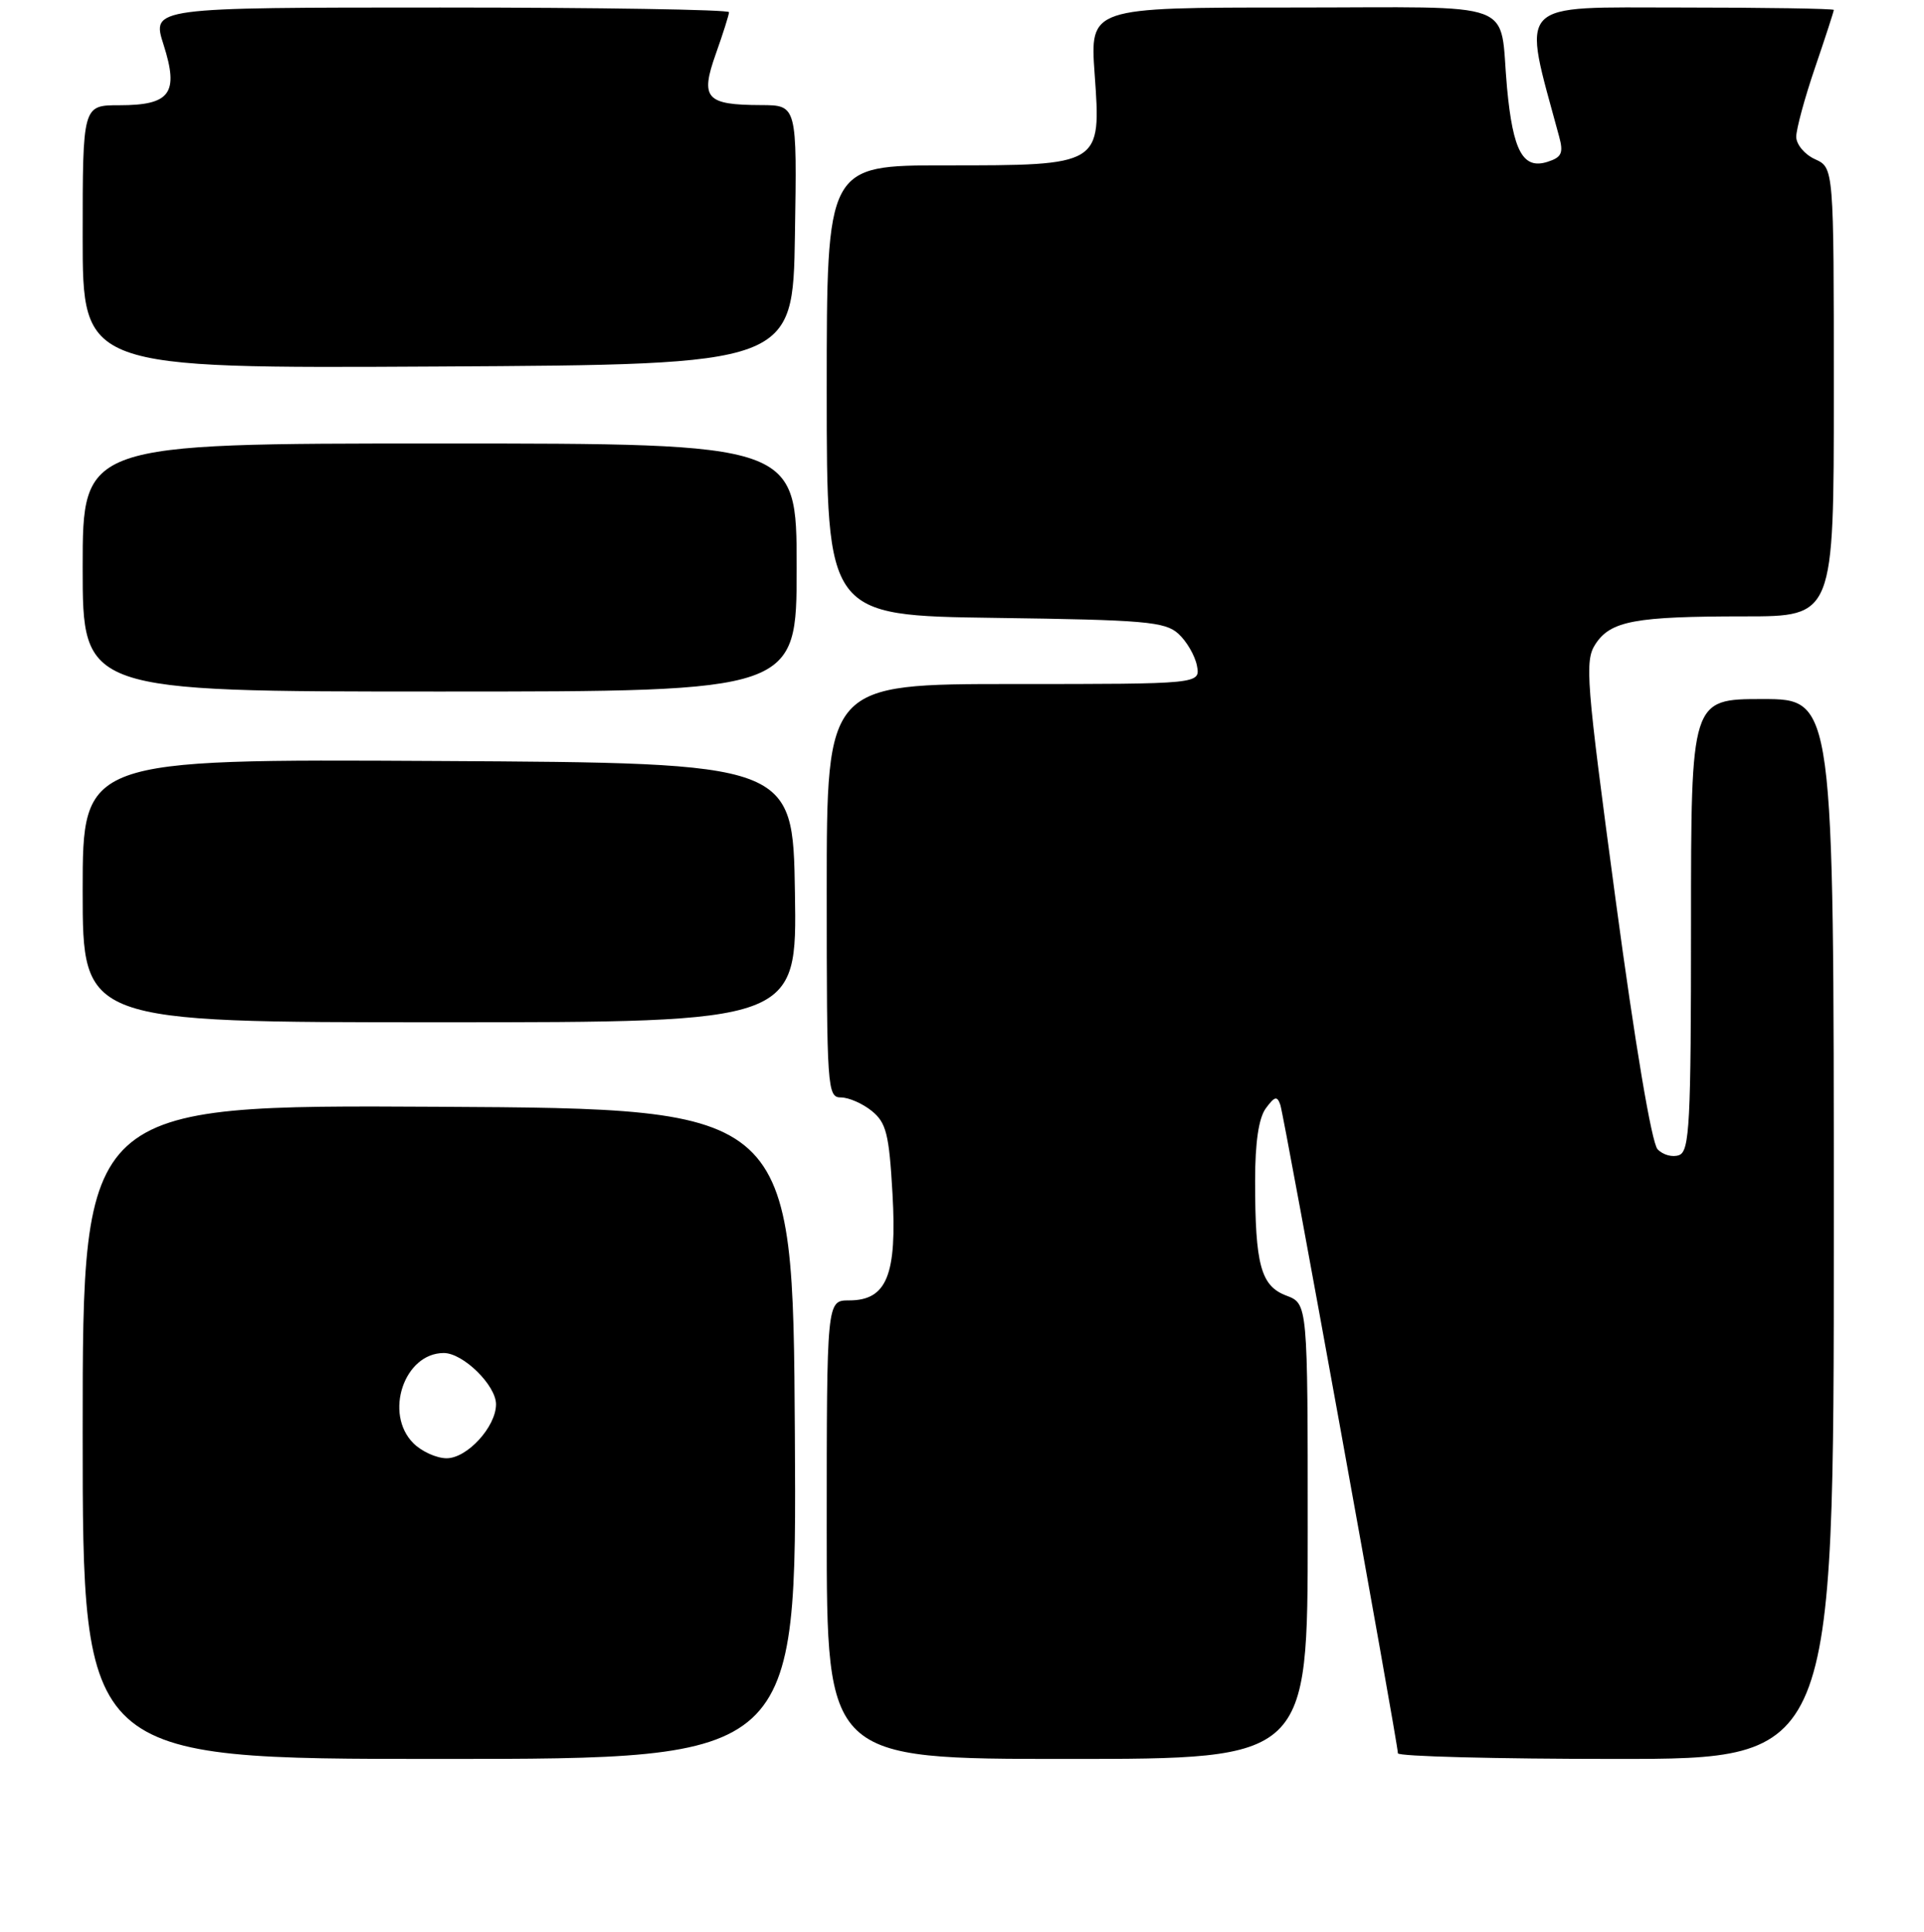 <?xml version="1.0" encoding="UTF-8" standalone="no"?>
<!DOCTYPE svg PUBLIC "-//W3C//DTD SVG 1.1//EN" "http://www.w3.org/Graphics/SVG/1.1/DTD/svg11.dtd" >
<svg xmlns="http://www.w3.org/2000/svg" xmlns:xlink="http://www.w3.org/1999/xlink" version="1.1" viewBox="0 0 256 257">
 <g >
 <path fill="currentColor"
d=" M 105.76 190.75 C 105.50 147.50 105.50 147.50 58.25 147.24 C 11.00 146.98 11.00 146.98 11.00 190.49 C 11.00 234.00 11.00 234.00 58.51 234.00 C 106.02 234.00 106.02 234.00 105.76 190.75 Z  M 174.00 203.72 C 174.00 173.44 174.00 173.44 171.15 172.36 C 167.76 171.08 167.00 168.28 167.00 157.07 C 167.00 151.98 167.48 148.73 168.43 147.44 C 169.61 145.84 169.94 145.76 170.36 147.00 C 170.88 148.56 186.00 231.93 186.00 233.25 C 186.00 233.66 199.05 234.00 215.00 234.00 C 244.00 234.00 244.00 234.00 244.00 163.50 C 244.00 93.00 244.00 93.00 234.50 93.00 C 225.00 93.00 225.00 93.00 225.00 123.03 C 225.00 149.46 224.81 153.14 223.42 153.67 C 222.55 154.00 221.26 153.65 220.55 152.89 C 219.76 152.05 217.55 138.89 214.98 119.79 C 211.03 90.43 210.83 87.91 212.29 85.68 C 214.31 82.60 217.54 82.00 232.13 82.00 C 244.00 82.00 244.00 82.00 244.00 52.16 C 244.00 22.32 244.00 22.32 241.50 21.18 C 240.12 20.56 239.00 19.21 239.00 18.20 C 239.00 17.18 240.12 13.04 241.50 9.00 C 242.88 4.96 244.00 1.50 244.00 1.32 C 244.00 1.15 234.83 1.00 223.63 1.00 C 201.38 1.00 202.49 -0.17 207.45 18.16 C 208.05 20.36 207.79 20.93 205.91 21.53 C 202.64 22.57 201.31 20.12 200.52 11.69 C 199.42 -0.22 202.69 1.00 171.94 1.00 C 145.02 1.00 145.02 1.00 145.65 9.85 C 146.52 22.04 146.59 22.00 125.78 22.00 C 110.00 22.00 110.00 22.00 110.00 51.95 C 110.00 81.89 110.00 81.89 132.40 82.20 C 152.35 82.47 155.01 82.70 156.79 84.31 C 157.89 85.31 159.00 87.22 159.26 88.56 C 159.72 91.00 159.72 91.00 134.86 91.00 C 110.00 91.00 110.00 91.00 110.00 118.50 C 110.00 144.80 110.08 146.00 111.89 146.00 C 112.93 146.00 114.78 146.81 116.00 147.80 C 117.92 149.36 118.30 150.86 118.75 158.77 C 119.37 169.63 118.00 173.00 112.98 173.00 C 110.00 173.00 110.00 173.00 110.00 203.50 C 110.00 234.00 110.00 234.00 142.00 234.00 C 174.00 234.00 174.00 234.00 174.00 203.72 Z  M 105.77 118.75 C 105.50 101.50 105.50 101.50 58.25 101.24 C 11.00 100.98 11.00 100.98 11.00 118.49 C 11.00 136.00 11.00 136.00 58.52 136.00 C 106.05 136.00 106.05 136.00 105.77 118.75 Z  M 106.00 75.50 C 106.00 59.00 106.00 59.00 58.50 59.00 C 11.00 59.00 11.00 59.00 11.00 75.50 C 11.00 92.00 11.00 92.00 58.50 92.00 C 106.00 92.00 106.00 92.00 106.00 75.50 Z  M 105.77 31.25 C 106.05 14.00 106.05 14.00 101.27 13.98 C 93.91 13.96 93.14 13.09 95.25 7.15 C 96.21 4.45 97.00 1.95 97.00 1.62 C 97.00 1.28 79.72 1.00 58.59 1.00 C 20.18 1.00 20.18 1.00 21.76 5.94 C 23.83 12.41 22.67 14.00 15.88 14.00 C 11.00 14.00 11.00 14.00 11.00 31.51 C 11.00 49.02 11.00 49.02 58.25 48.76 C 105.50 48.50 105.50 48.50 105.77 31.25 Z  M 55.00 192.00 C 51.06 188.06 53.77 180.00 59.05 180.00 C 61.62 180.00 66.00 184.29 66.00 186.82 C 66.00 189.81 62.16 194.00 59.43 194.00 C 58.09 194.00 56.10 193.10 55.00 192.00 Z "/>
</g>
</svg>